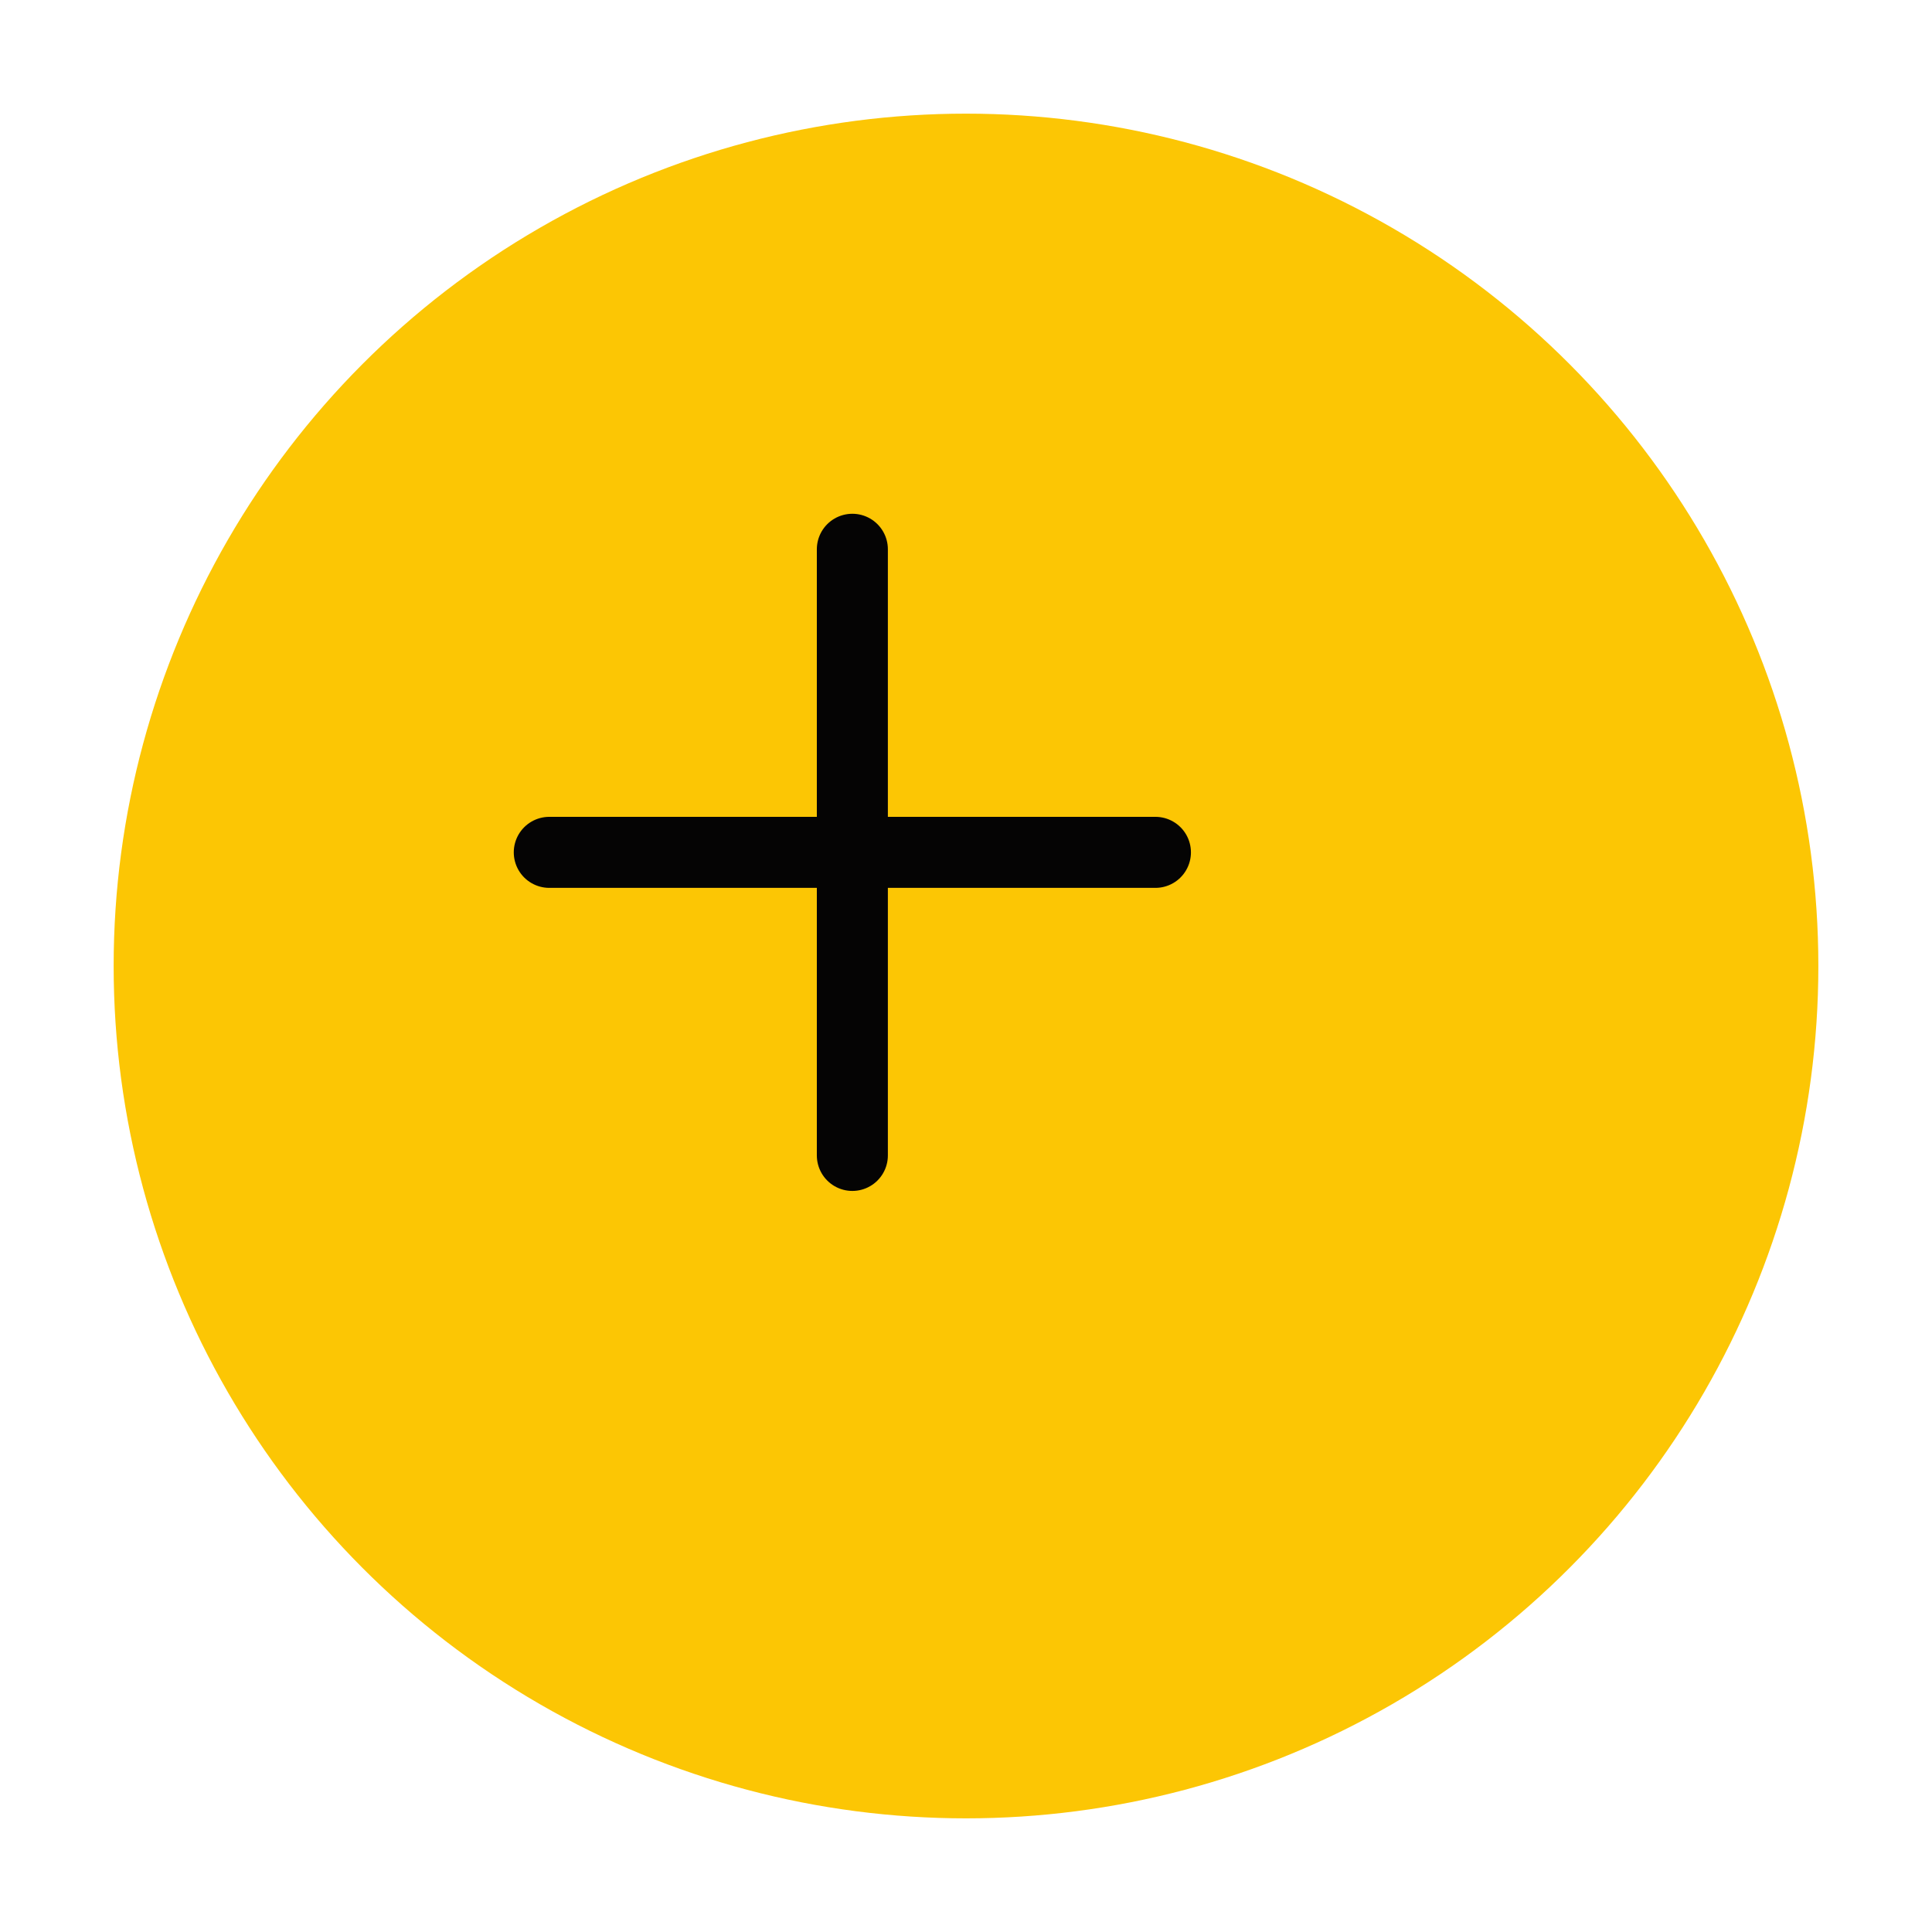 <svg width="68" height="68" fill="none" xmlns="http://www.w3.org/2000/svg">
    <g filter="url(#a)">
        <circle cx="30" cy="30" r="30" fill="#FCC604"/>
    </g>
    <path d="M40.667 30H19.333M30 40.667V19.333" stroke="#050404" stroke-width="2.5" stroke-linecap="round" stroke-linejoin="bevel"/>
    <defs>
        <filter id="a" x="0" y="0" width="68" height="68" filterUnits="userSpaceOnUse" color-interpolation-filters="sRGB">
            <feFlood flood-opacity="0" result="BackgroundImageFix"/>
            <feColorMatrix in="SourceAlpha" values="0 0 0 0 0 0 0 0 0 0 0 0 0 0 0 0 0 0 127 0" result="hardAlpha"/>
            <feOffset dx="4" dy="4"/>
            <feGaussianBlur stdDeviation="2"/>
            <feColorMatrix values="0 0 0 0 0 0 0 0 0 0 0 0 0 0 0 0 0 0 0.25 0"/>
            <feBlend in2="BackgroundImageFix" result="effect1_dropShadow"/>
            <feBlend in="SourceGraphic" in2="effect1_dropShadow" result="shape"/>
        </filter>
    </defs>
</svg>
